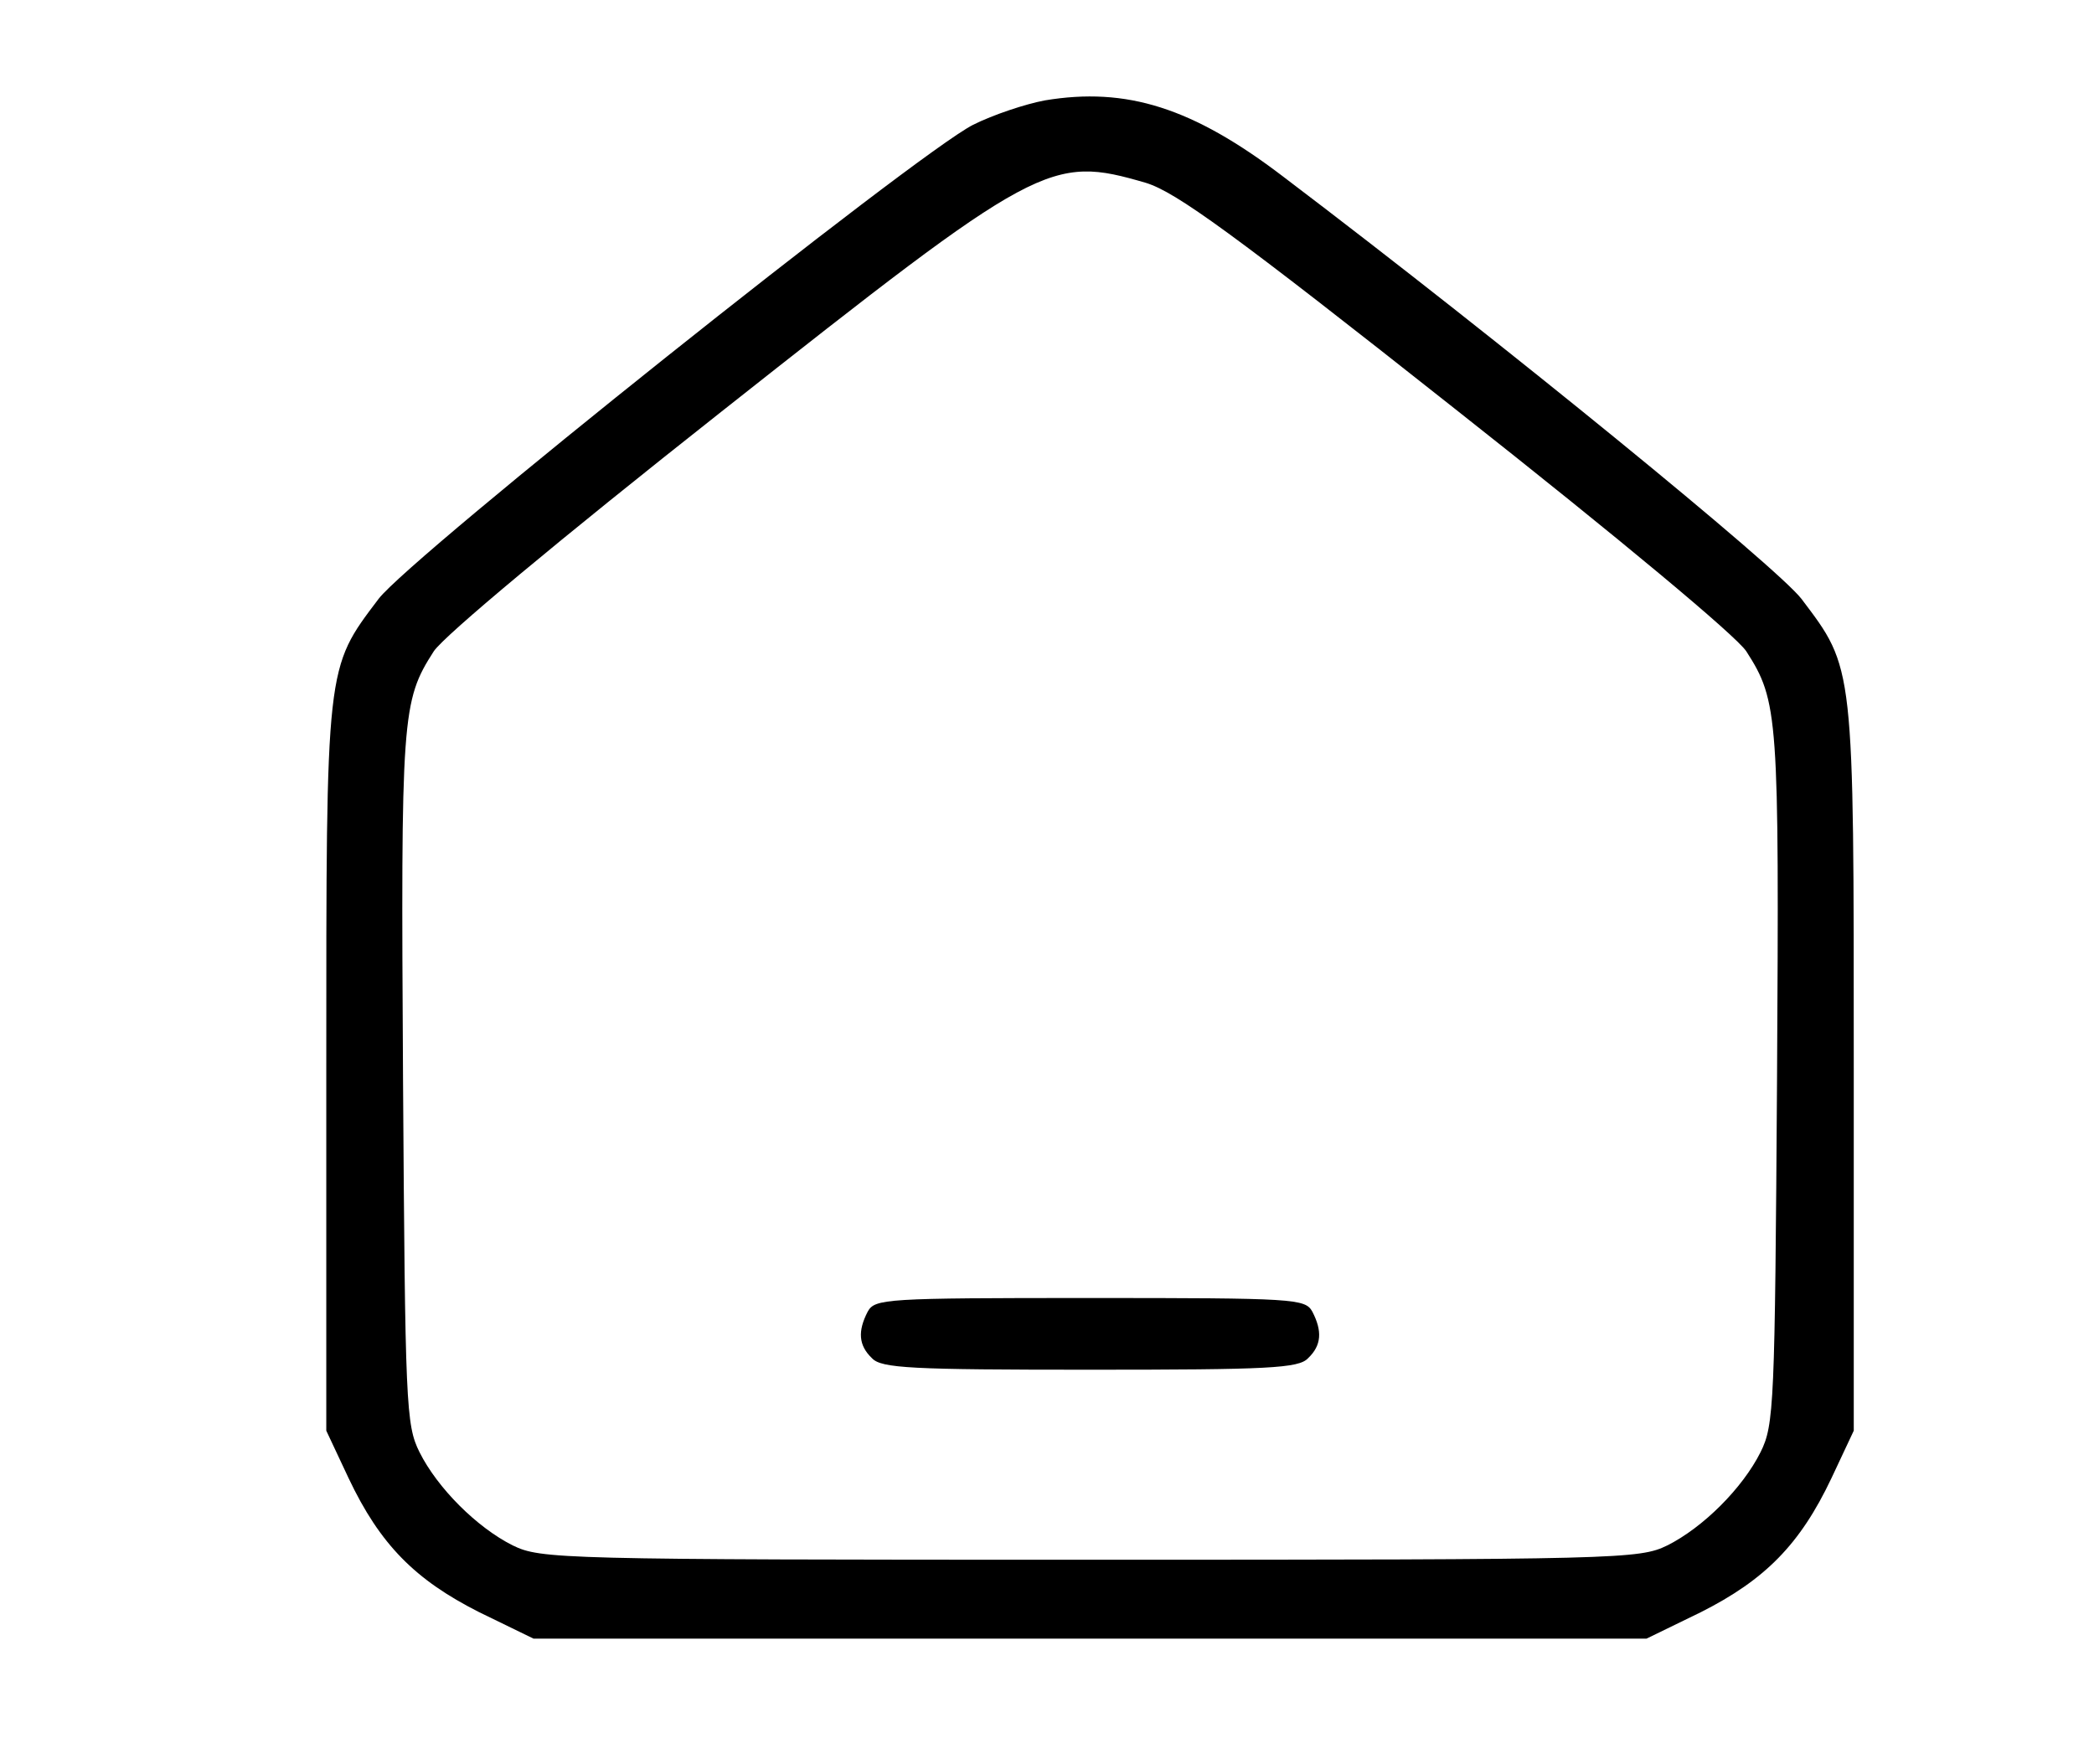 <?xml version="1.0" standalone="no"?>
<!DOCTYPE svg PUBLIC "-//W3C//DTD SVG 20010904//EN"
 "http://www.w3.org/TR/2001/REC-SVG-20010904/DTD/svg10.dtd">
<svg version="1.0" xmlns="http://www.w3.org/2000/svg"
 width="292pt" height="246pt" viewBox="0 0 292 246"
 preserveAspectRatio="xMidYMid meet">

<g transform="translate(0,246) scale(0.1,-0.1)"
fill="#000000" stroke="none">
<path d="M1457 2320 c-27 -5 -72 -20 -100 -34 -79 -40 -784 -602 -829 -661
-74 -98 -73 -89 -73 -655 l0 -505 31 -66 c44 -93 93 -142 182 -187 l76 -37
776 0 776 0 76 37 c89 45 138 94 182 187 l31 66 0 505 c0 566 1 557 -73 655
-34 44 -413 354 -723 589 -126 96 -218 125 -332 106z m141 -115 c42 -13 121
-70 432 -316 232 -183 390 -315 405 -337 45 -70 46 -89 43 -597 -3 -454 -4
-482 -23 -520 -25 -50 -80 -105 -130 -130 -39 -19 -64 -20 -805 -20 -741 0
-766 1 -805 20 -50 25 -105 80 -130 130 -19 38 -20 66 -23 520 -3 508 -2 527
43 597 15 22 173 154 401 334 443 350 458 358 592 319z"/>
<path d="M1210 631 c-14 -27 -13 -47 6 -65 13 -14 55 -16 304 -16 249 0 291 2
304 16 19 18 20 38 6 65 -10 18 -24 19 -310 19 -286 0 -300 -1 -310 -19z"/>
</g>
</svg>
